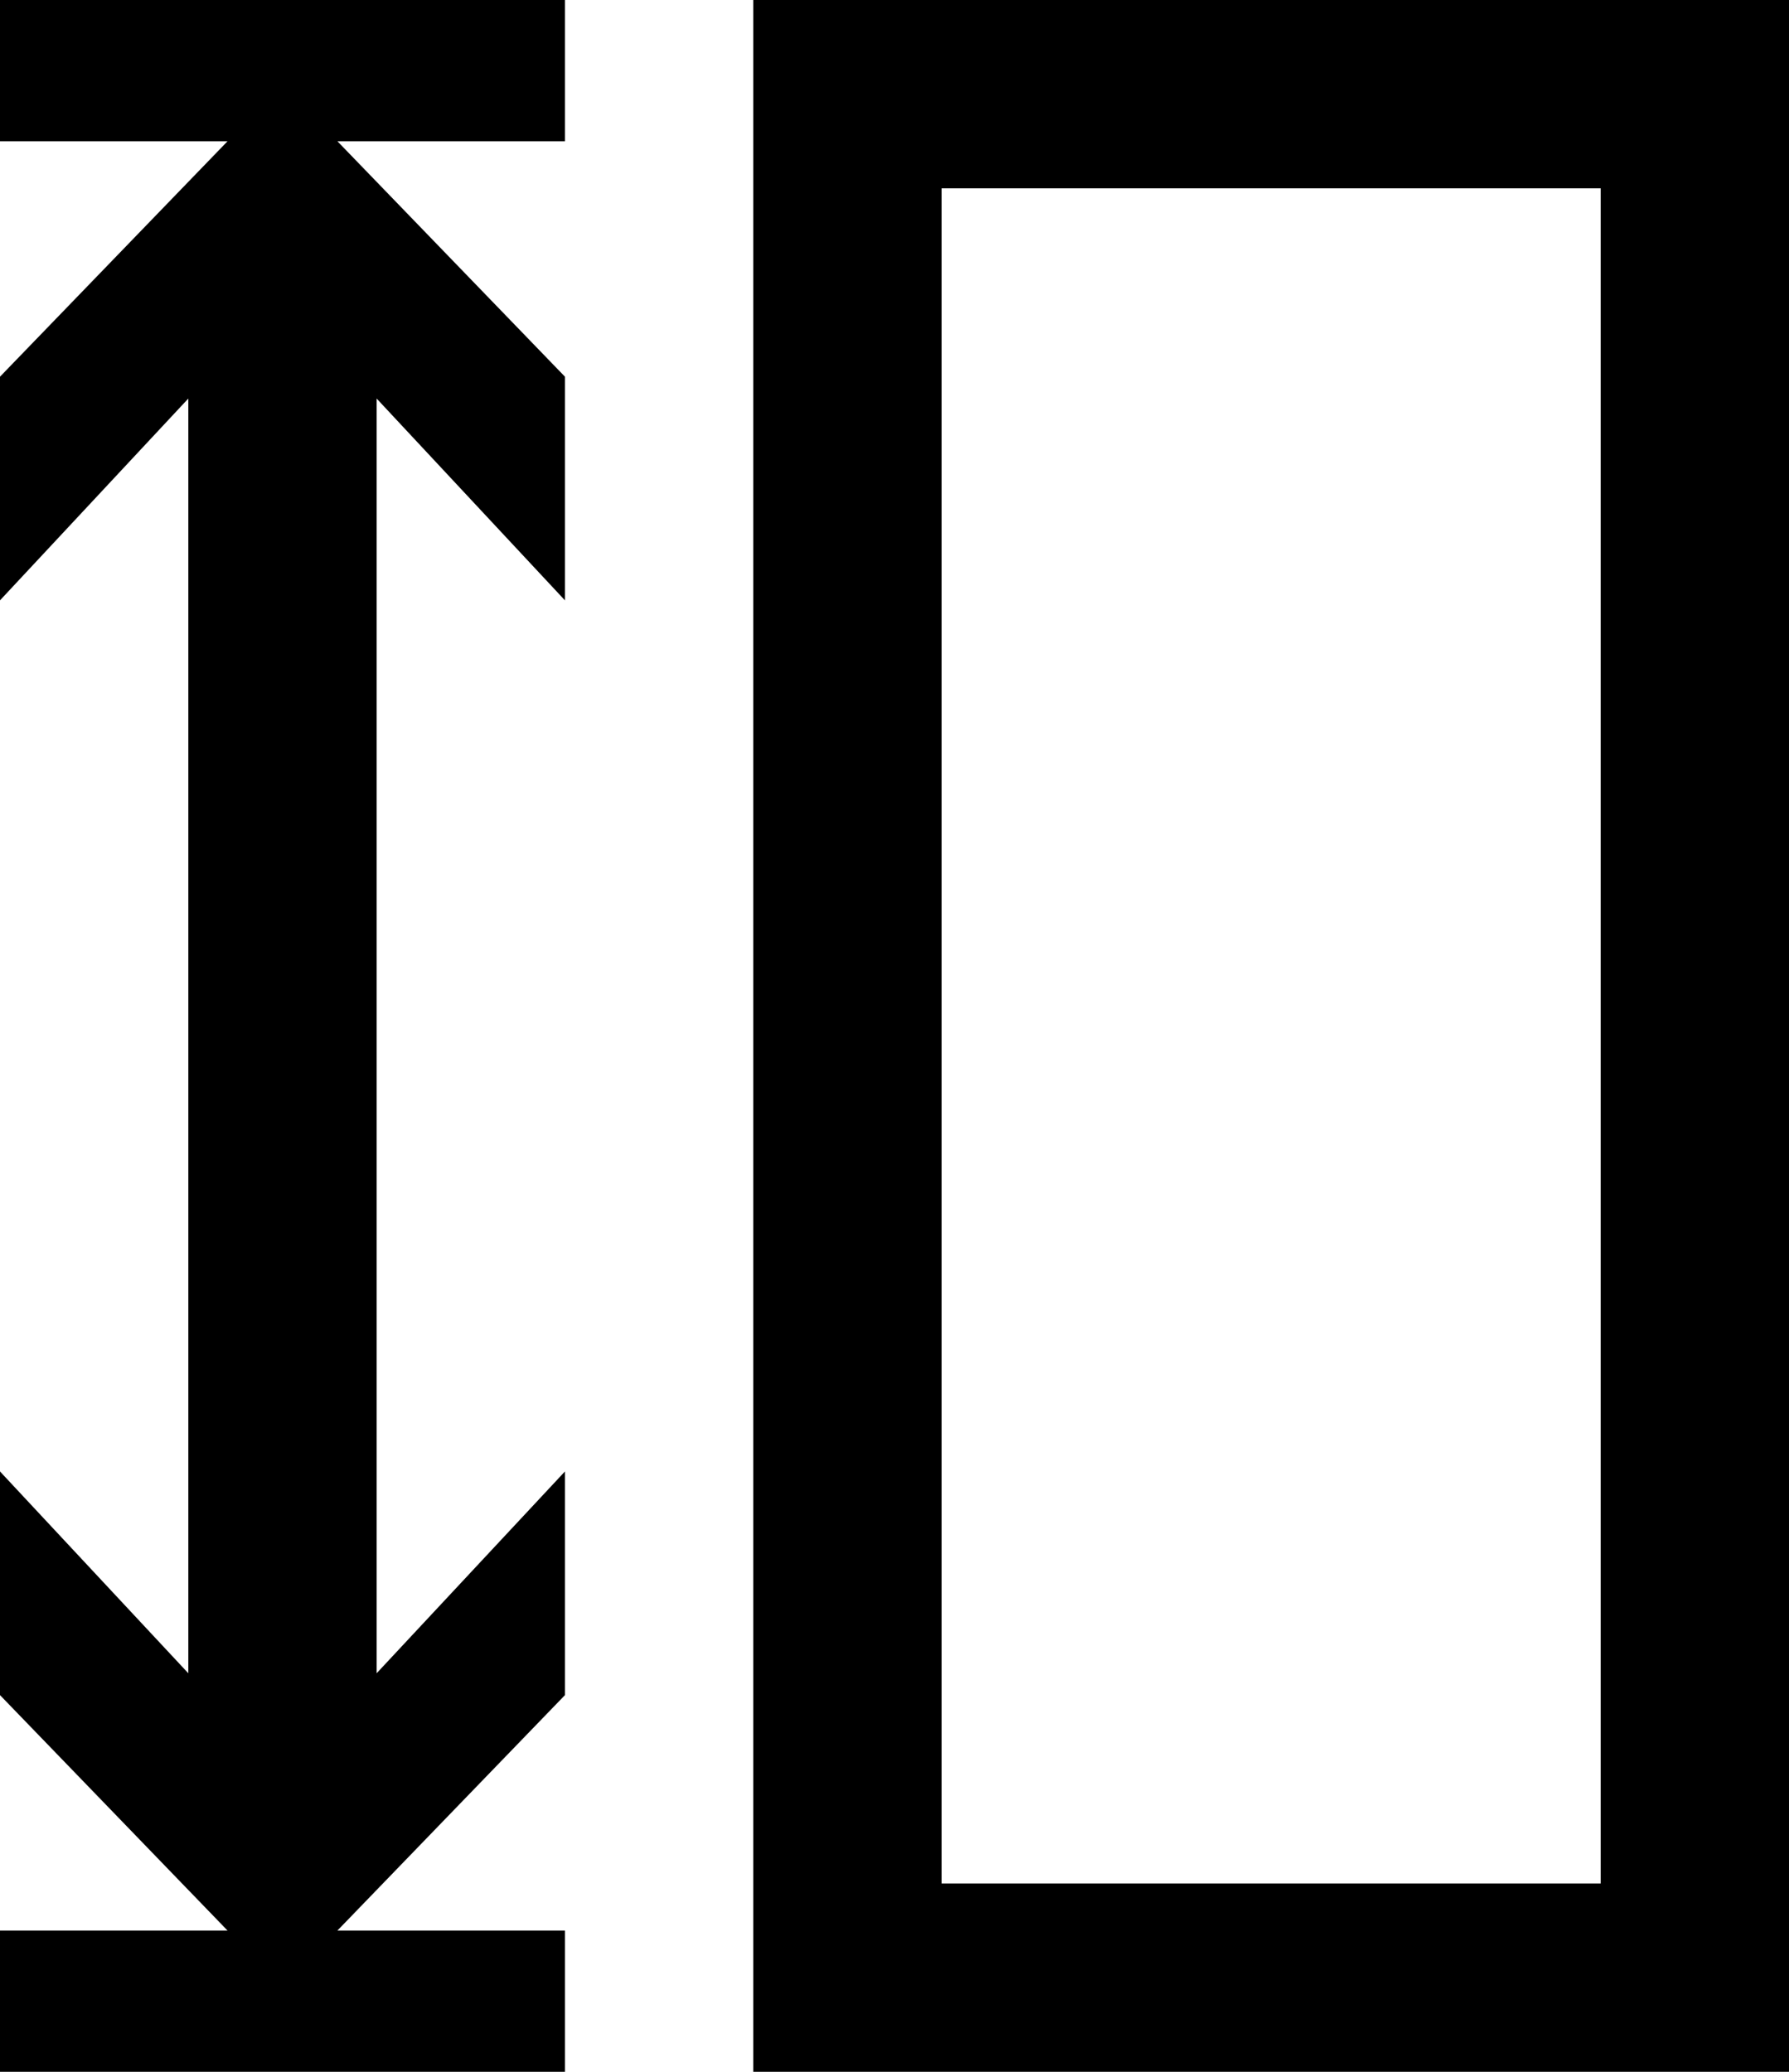 ﻿<?xml version="1.0" encoding="utf-8"?>

<svg xmlns="http://www.w3.org/2000/svg" xmlns:xlink="http://www.w3.org/1999/xlink" version="1.1" viewBox="19 16 38 44" preserveAspectRatio="xMidyMid meet">
	<path fill="#000000" fill-opacity="1" d="M 19,57L 23.833,57L 19,52L 19,47.25L 23,51.536L 23,24.464L 19,28.75L 19,24L 23.833,19L 19,19L 19,16L 31,16L 31,19L 26.167,19L 31,24L 31,28.75L 27,24.464L 27,51.536L 31,47.25L 31,52L 26.167,57L 31,57L 31,60L 19,60L 19,57 Z M 35,16L 57,16L 57,60L 35,60L 35,16 Z M 53,20L 39,20L 39,56L 53,56L 53,20 Z "/>
</svg>
